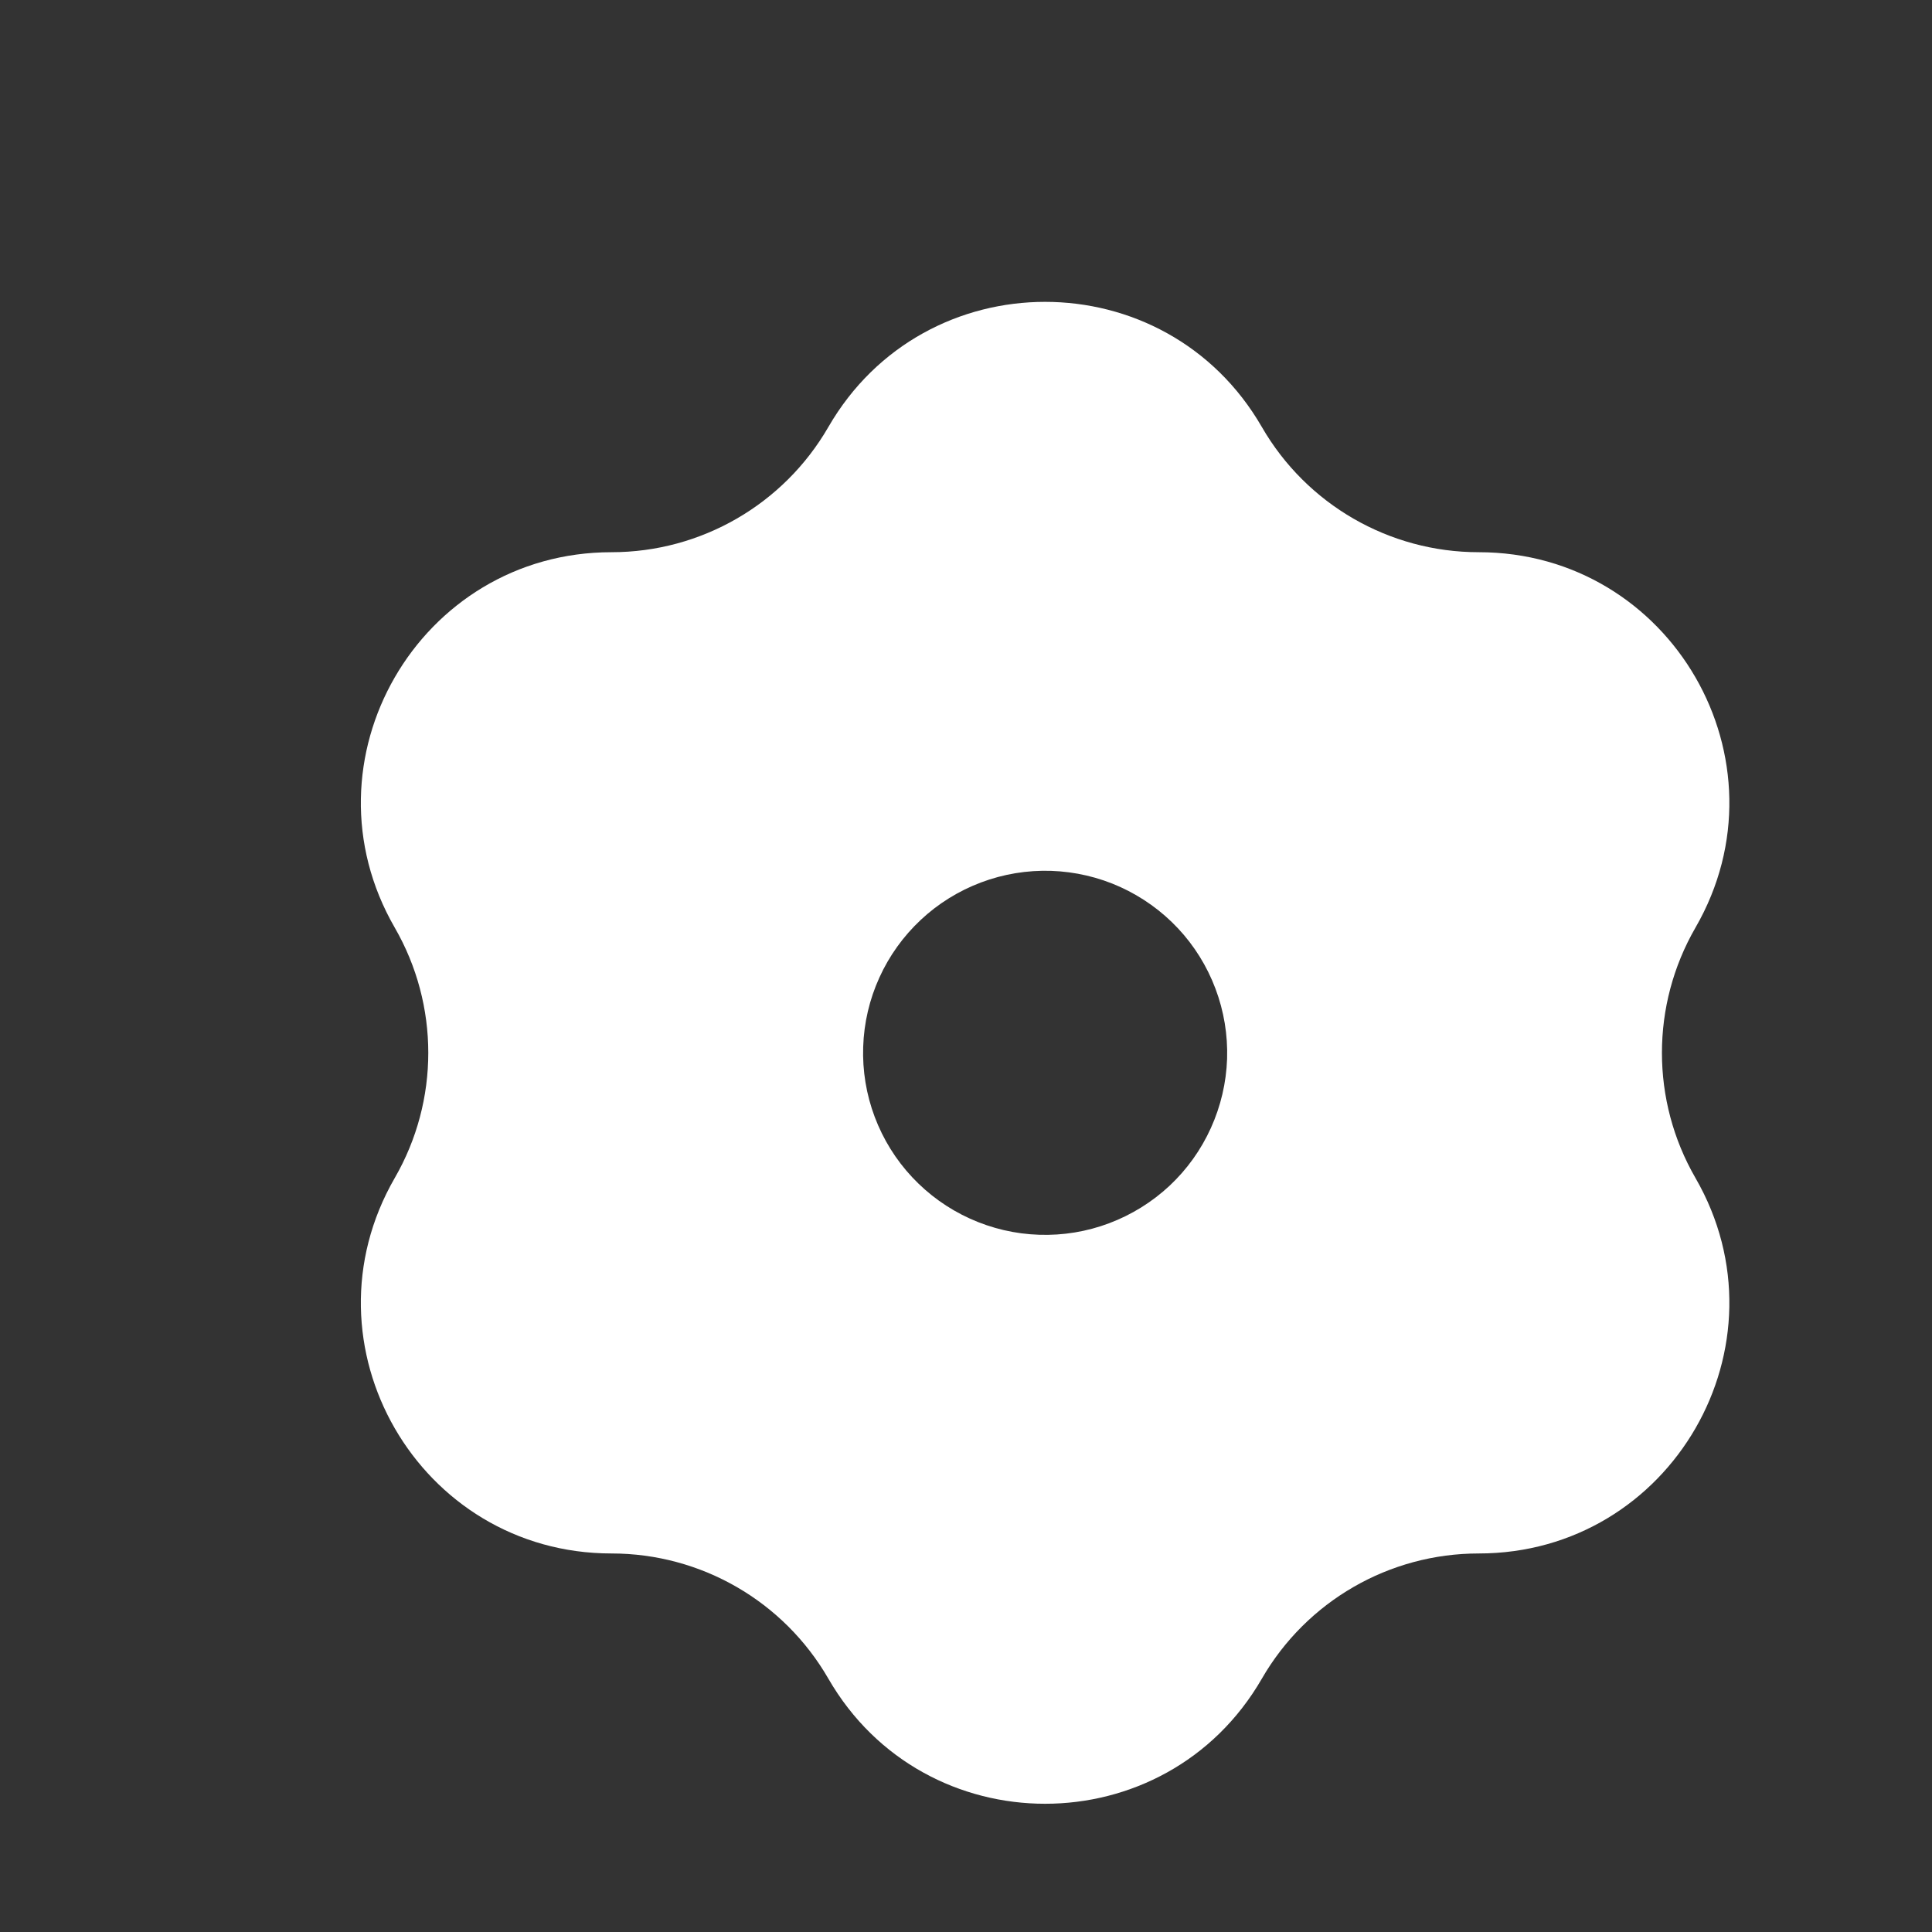 <svg width="28" height="28" viewBox="0 0 28 28" fill="none" xmlns="http://www.w3.org/2000/svg">
<rect x="0" y="0" width="28" height="28" fill="#333333" stroke="none"/>
<path fill-rule="evenodd" clip-rule="evenodd" d="M21.43 8.003C20.134 8.003 18.936 7.311 18.288 6.189C16.892 3.77 13.401 3.77 12.005 6.189C11.357 7.311 10.159 8.003 8.863 8.003C6.07 8.003 4.325 11.026 5.721 13.444C6.369 14.567 6.369 15.95 5.721 17.072C4.325 19.491 6.07 22.514 8.863 22.514C10.159 22.514 11.357 23.205 12.005 24.328C13.401 26.746 16.892 26.746 18.288 24.328C18.936 23.205 20.134 22.514 21.43 22.514C24.223 22.514 25.968 19.491 24.572 17.072C23.924 15.95 23.924 14.567 24.572 13.444C25.968 11.026 24.223 8.003 21.43 8.003ZM12.677 16.187C12.555 15.863 12.498 15.517 12.51 15.171C12.521 14.825 12.601 14.484 12.744 14.169C12.887 13.853 13.091 13.569 13.344 13.332C13.597 13.095 13.894 12.911 14.218 12.789C14.542 12.667 14.887 12.61 15.234 12.621C15.58 12.633 15.921 12.712 16.236 12.855C16.552 12.999 16.836 13.202 17.073 13.455C17.31 13.708 17.494 14.005 17.616 14.33C17.738 14.654 17.795 14.999 17.784 15.345C17.772 15.692 17.692 16.032 17.549 16.348C17.406 16.664 17.203 16.948 16.95 17.185C16.697 17.421 16.399 17.606 16.075 17.728C15.751 17.85 15.406 17.907 15.059 17.895C14.713 17.884 14.372 17.804 14.057 17.661C13.741 17.518 13.457 17.314 13.22 17.061C12.983 16.808 12.799 16.511 12.677 16.187Z" fill="white"/>
</svg>
